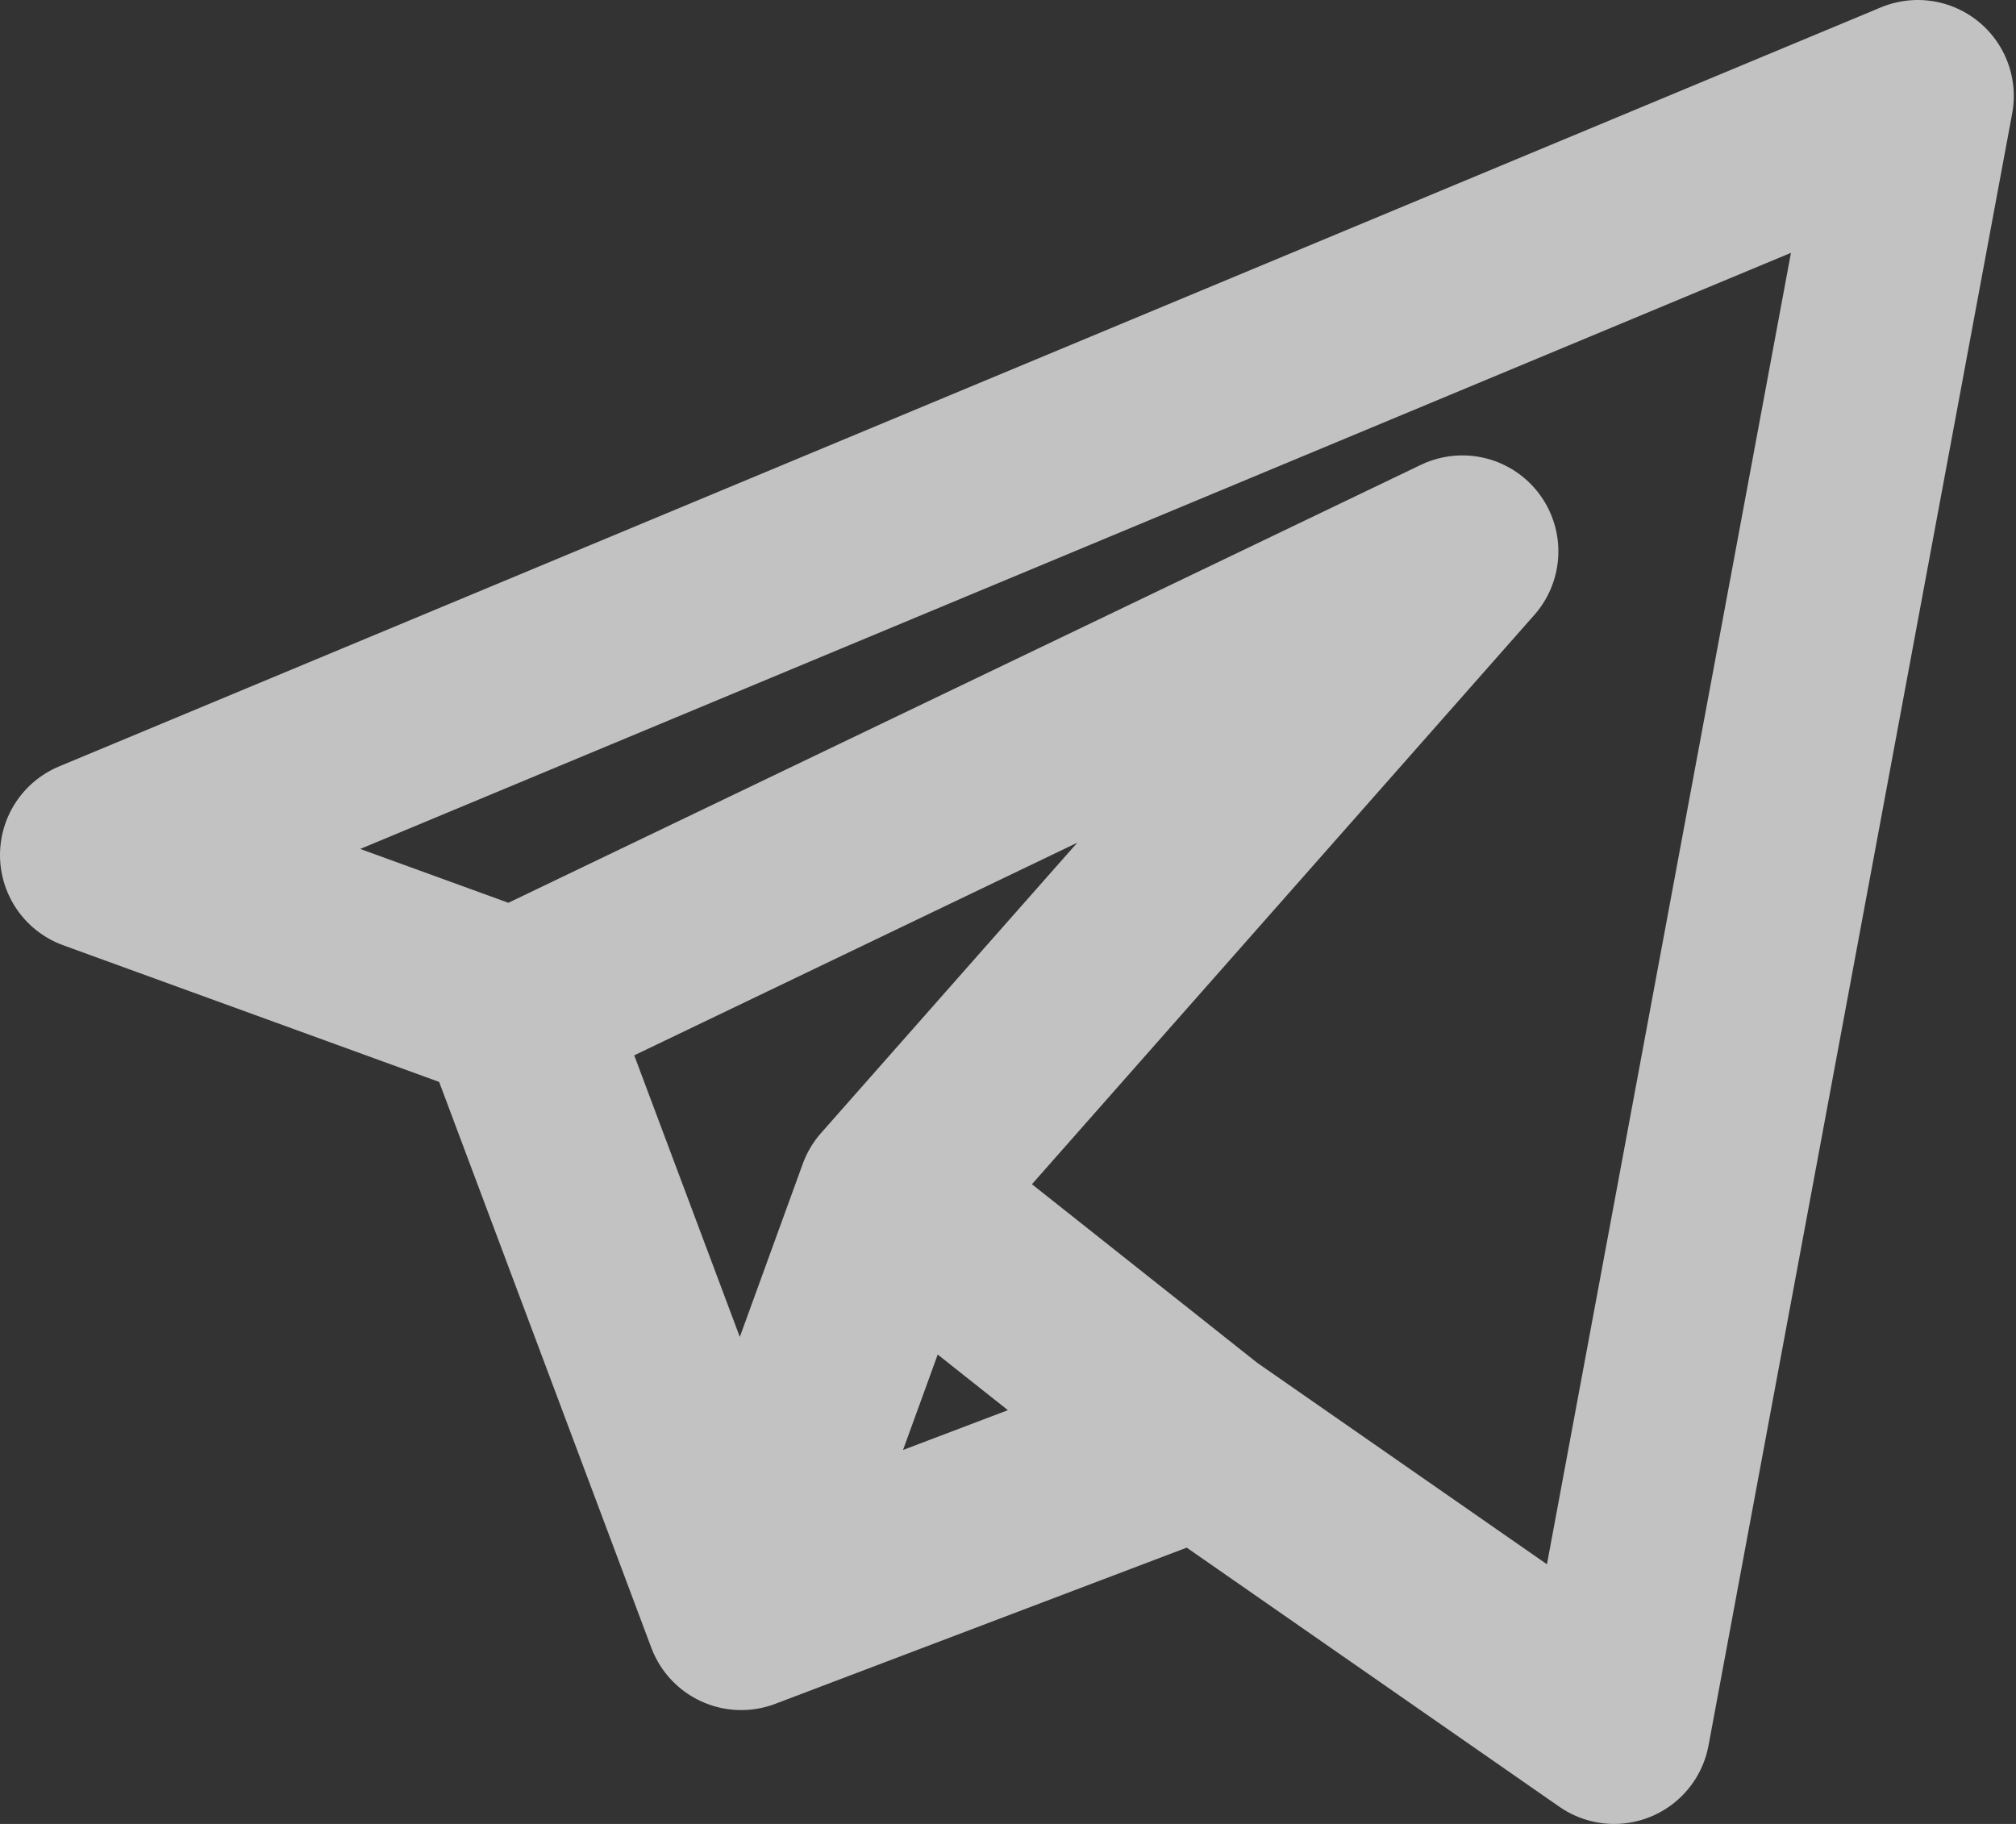 <svg width="21" height="19" viewBox="0 0 21 19" fill="none" xmlns="http://www.w3.org/2000/svg">
<rect x="0" y="0" width="21" height="19" fill="#333333" stroke="none"/>
<path d="M5.349 10.488L1 8.907L19.977 1L16.814 18L12.5 15M5.349 10.488L15.233 5.744L9.302 12.465M5.349 10.488L7.721 16.814M9.302 12.465L7.721 16.814M9.302 12.465L12.5 15M7.721 16.814L12.5 15" stroke="white" stroke-opacity="0.7" stroke-width="2" stroke-linecap="round" stroke-linejoin="round"/>
</svg>
